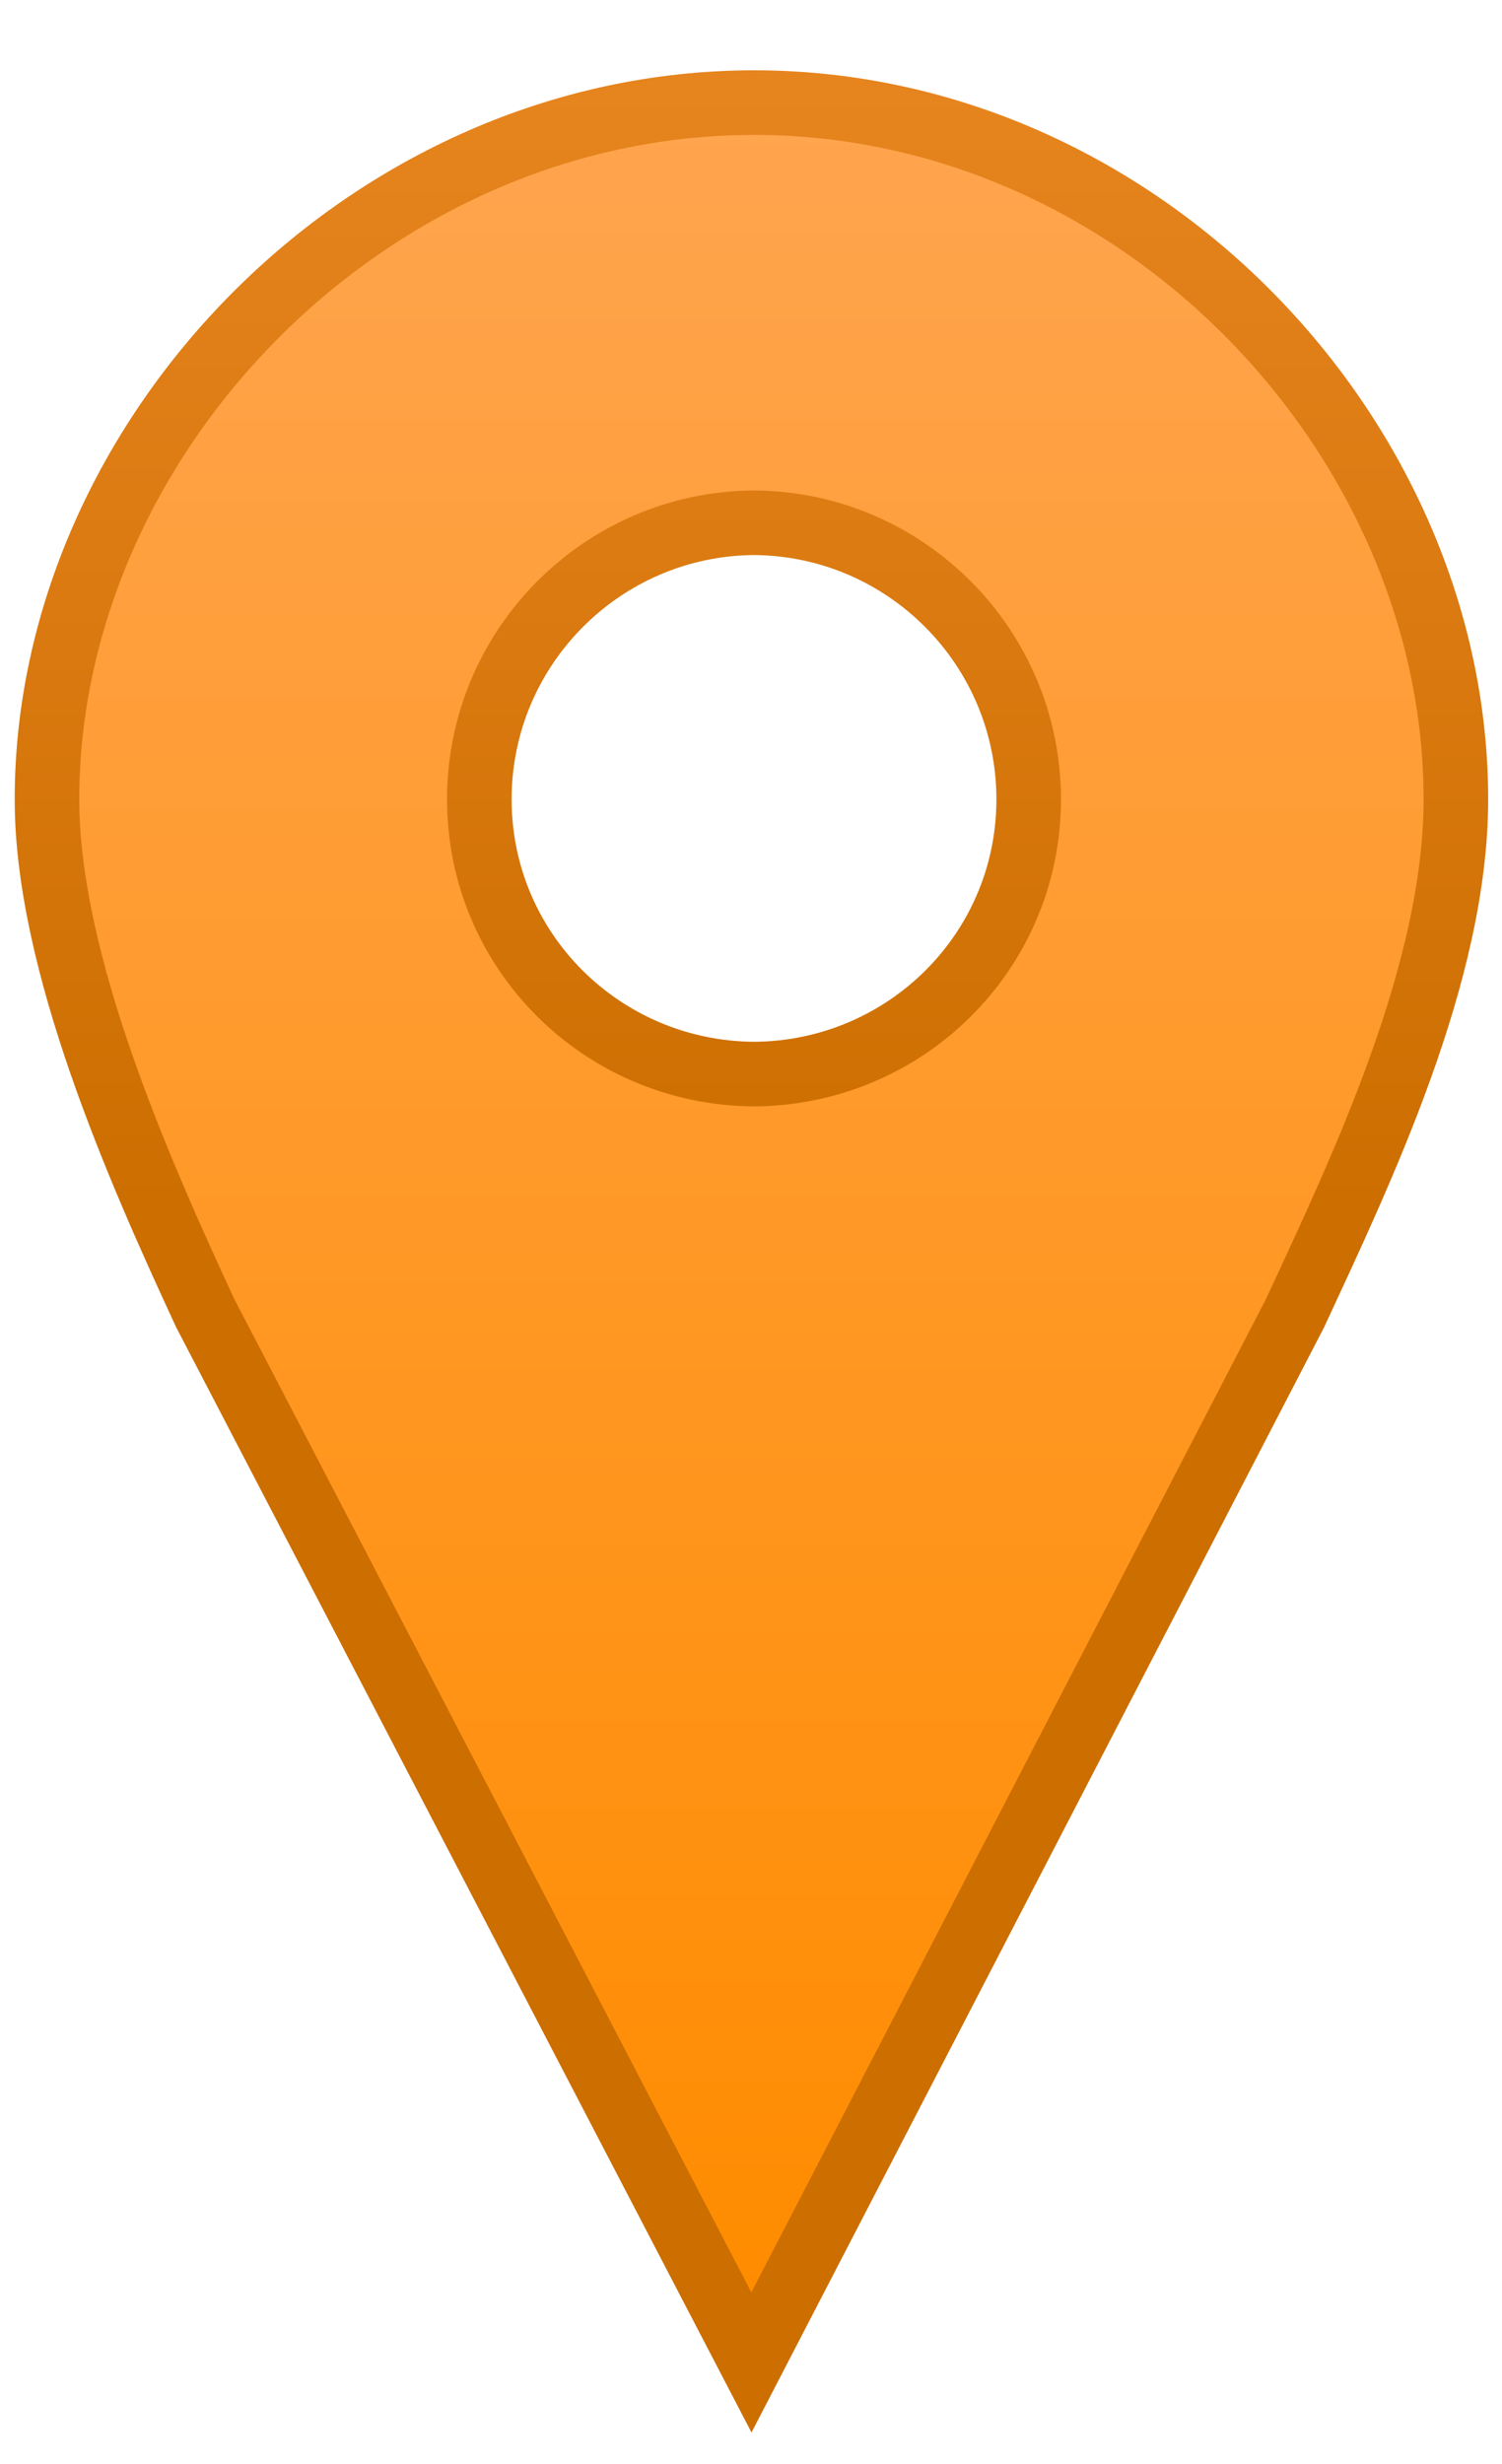 <svg viewBox="0 0 500 820" version="1.1" xmlns="http://www.w3.org/2000/svg" xml:space="preserve" style="fill-rule: evenodd; clip-rule: evenodd; stroke-linecap: round;">
  <defs>
    <linearGradient id="orange-f" x1="0" y1="0" x2="1" y2="0" gradientUnits="userSpaceOnUse" gradientTransform="matrix(2.3e-15,-37.566,37.566,2.3e-15,416.455,540.999)">
      <stop offset="0" stop-color="rgb(255,140,0)"/>
      <stop offset="1" stop-color="rgb(255,165,79)"/>
    </linearGradient>
    <linearGradient id="orange-s" x1="0" y1="0" x2="1" y2="0" gradientUnits="userSpaceOnUse" gradientTransform="matrix(1.17e-15,-19.053,19.053,1.17e-15,414.482,522.486)">
      <stop offset="0" stop-color="rgb(204,110,0)"/>
      <stop offset="1" stop-color="rgb(230,132,30)"/>
    </linearGradient>
  </defs>
  <g transform="matrix(19.542,0,0,19.542,-7889.1,-9807.44)">
    <path d="M416.544,503.612C409.971,503.612 404.5,509.303 404.5,515.478C404.5,518.256 406.064,521.786 407.194,524.224L416.5,542.096L425.762,524.224C426.892,521.786 428.5,518.433 428.5,515.478C428.5,509.303 423.117,503.612 416.544,503.612ZM416.544,510.767C419.128,510.784 421.223,512.889 421.223,515.477C421.223,518.065 419.128,520.14 416.544,520.156C413.96,520.139 411.865,518.066 411.865,515.477C411.865,512.889 413.96,510.784 416.544,510.767Z" 
      stroke-width="1.1px" fill="url(#orange-f)" stroke="url(#orange-s)"/>
  </g>
</svg>
